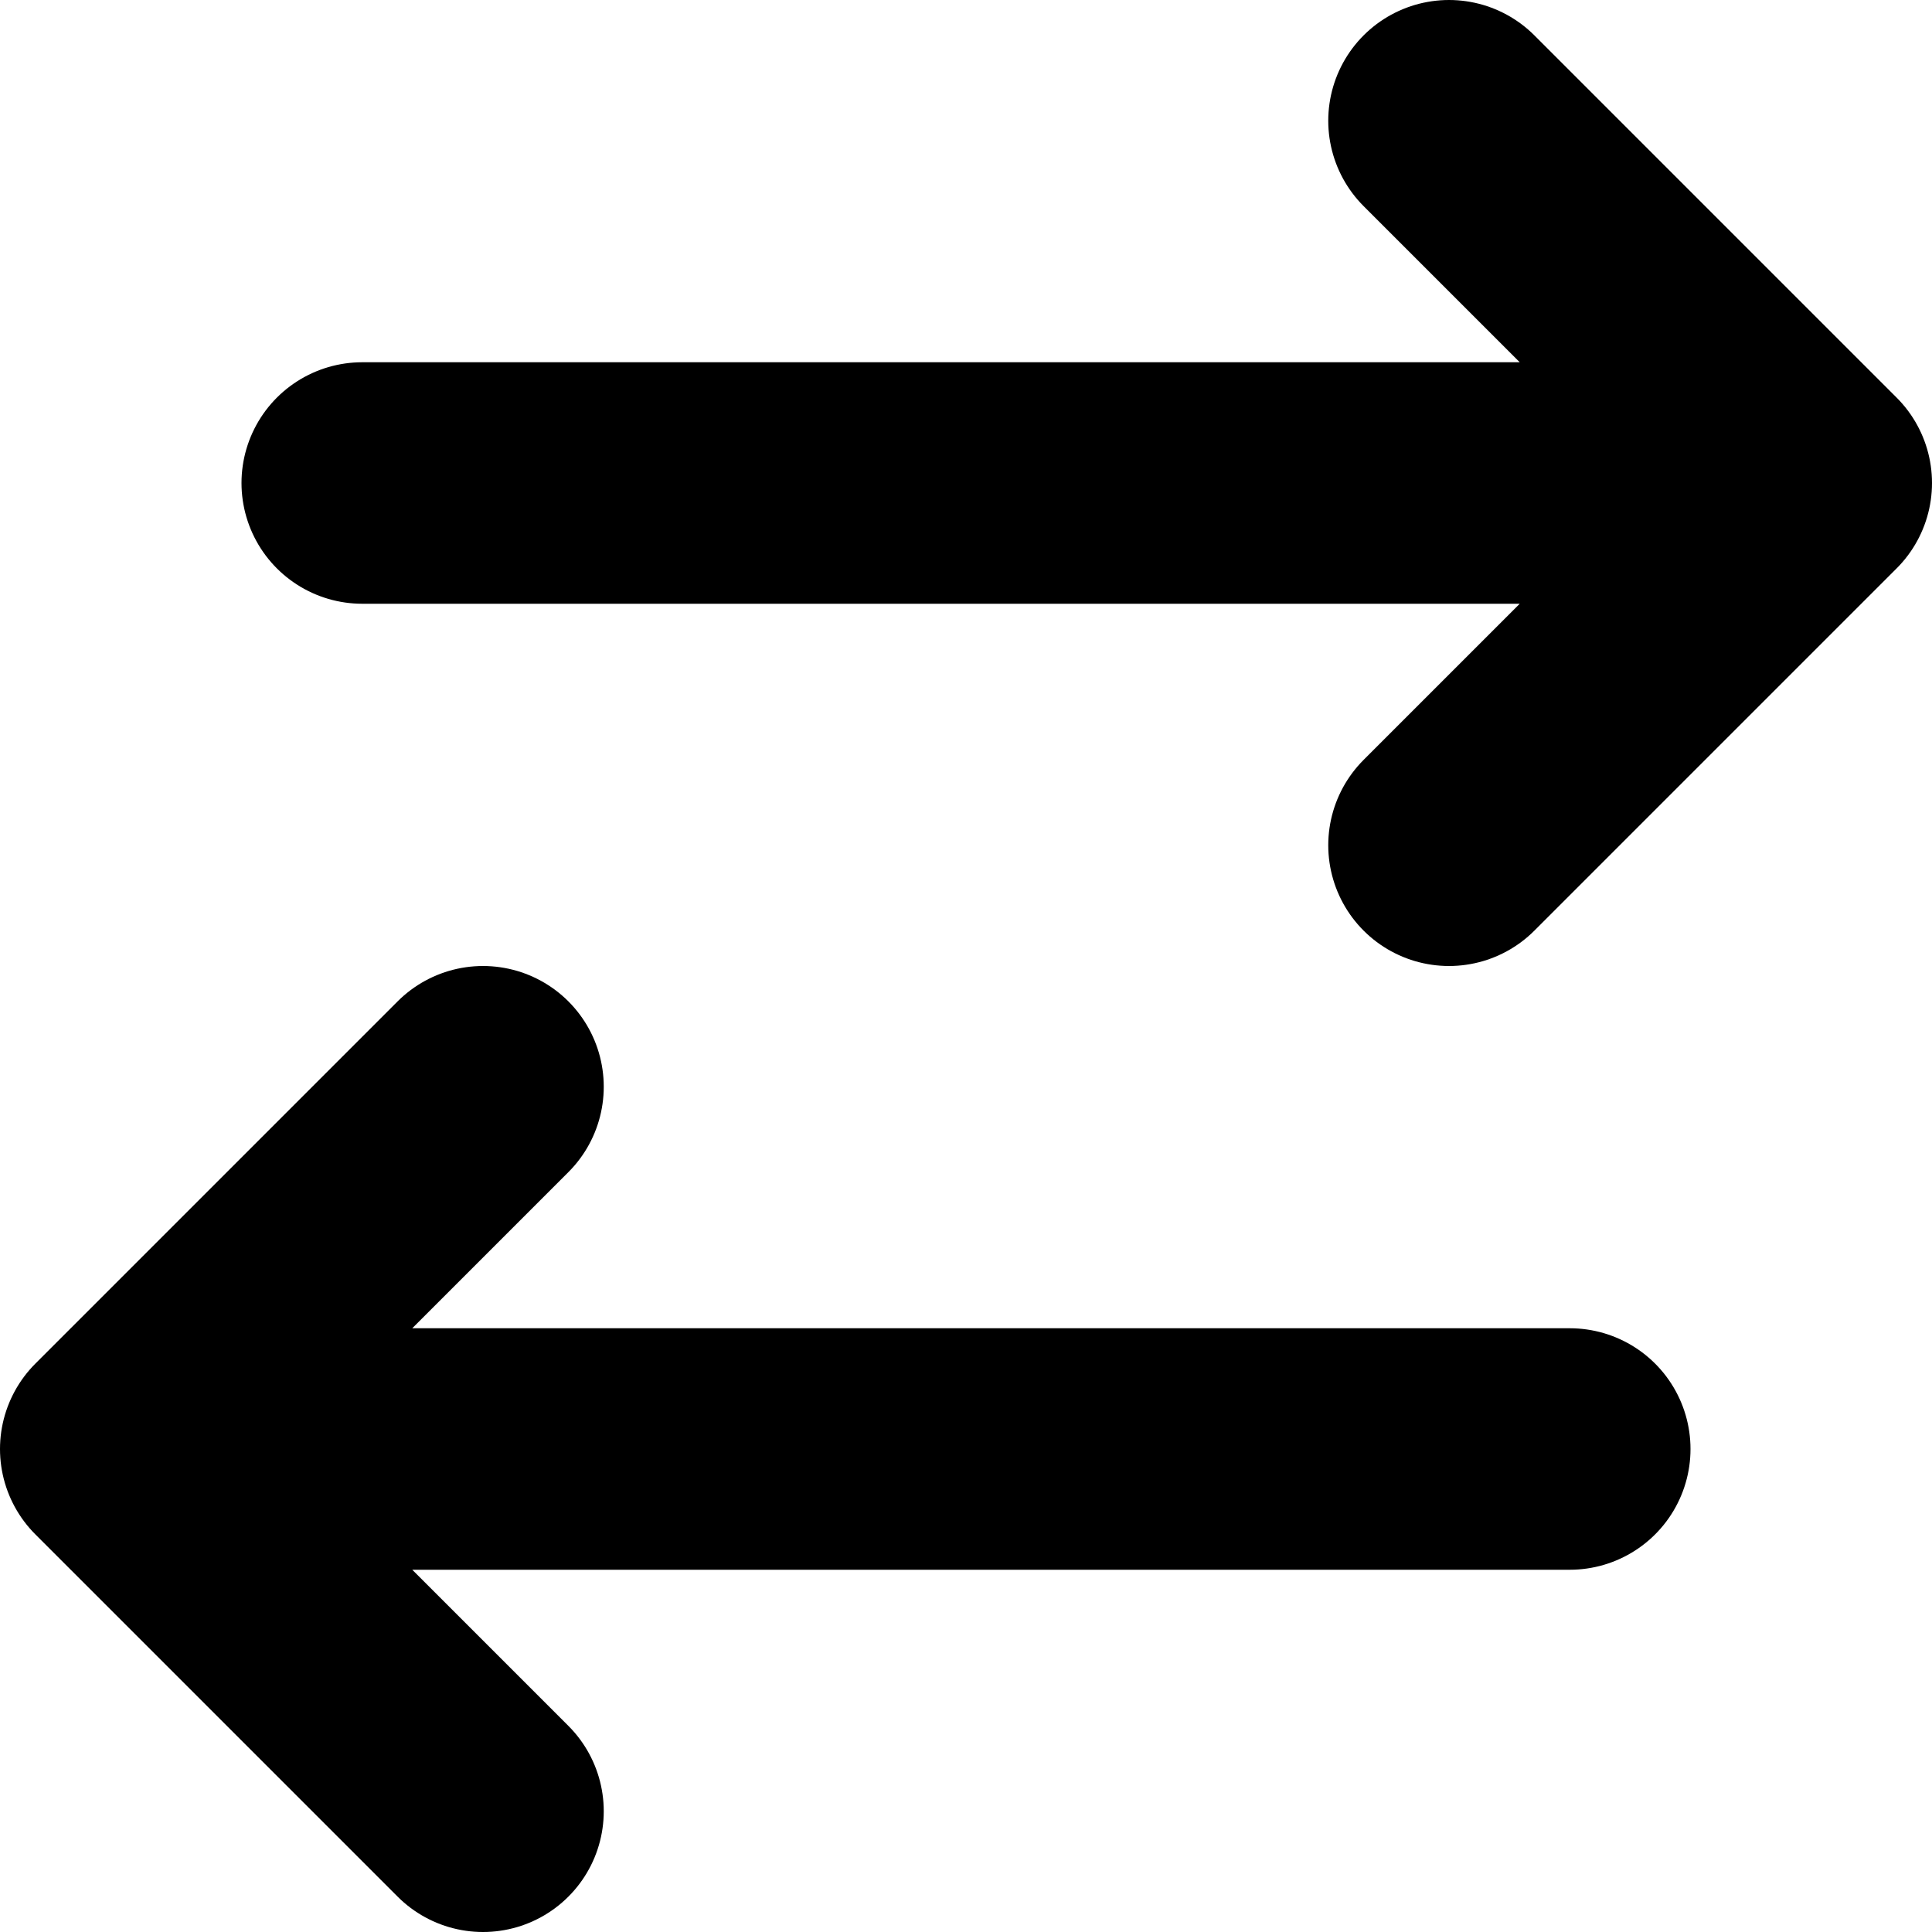<svg width="16" height="16" viewBox="0 0 16 16" fill="none" xmlns="http://www.w3.org/2000/svg">
<path d="M12 1L15 4M15 4L12 7M15 4H3M4 9L1 12M1 12L4 15M1 12H13" stroke="black" stroke-width="2" stroke-linecap="round" stroke-linejoin="round"/>
</svg>
